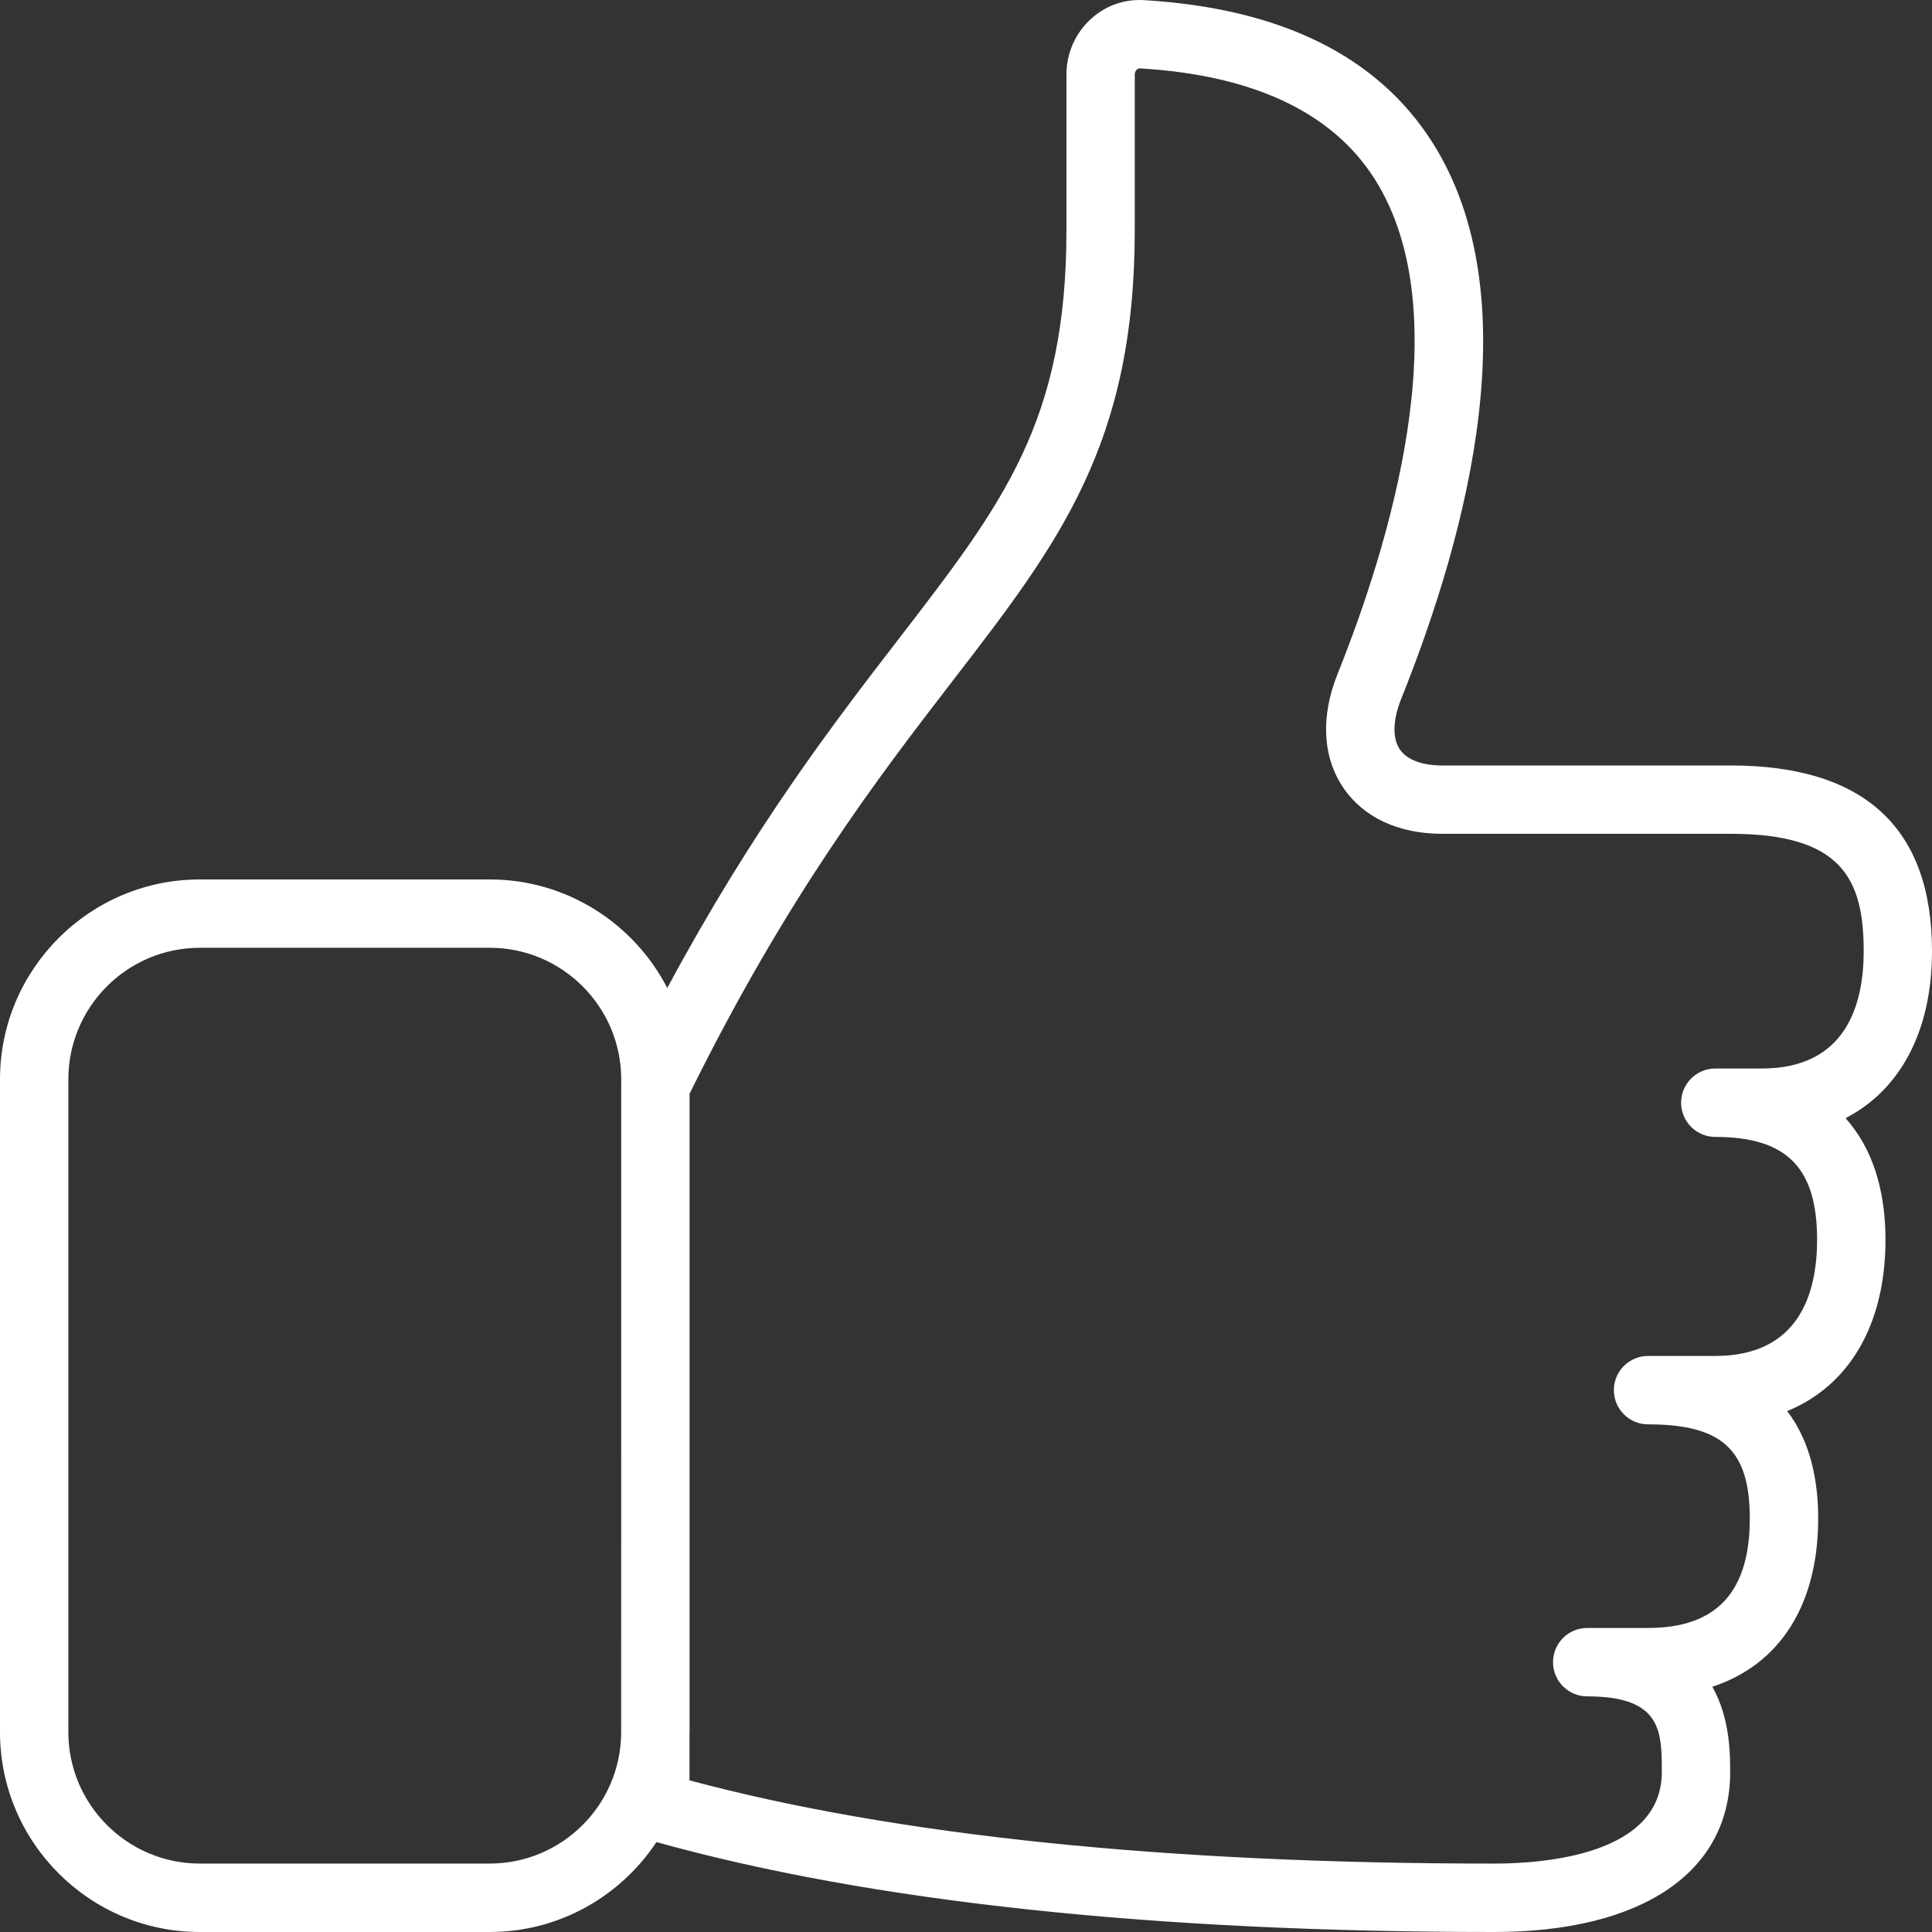 <?xml version="1.0" encoding="UTF-8"?>
<svg width="90px" height="90px" viewBox="0 0 90 90" version="1.1" xmlns="http://www.w3.org/2000/svg" xmlns:xlink="http://www.w3.org/1999/xlink">
    <rect x="0" y="0" width="90" height="90" fill="#333333" stroke="none"/>
    <!-- Generator: Sketch 53.2 (72643) - https://sketchapp.com -->
    <title>111</title>
    <desc>Created with Sketch.</desc>
    <g id="Page-1" stroke="none" stroke-width="1" fill="none" fill-rule="evenodd">
        <g id="170-web-icons-webperts" transform="translate(-852, -1044)" fill="#FFFFFF" fill-rule="nonzero">
            <path d="M942,1088.311 C942,1082.569 938.847,1079.659 932.629,1079.659 L919.187,1079.659 C918.237,1079.659 917.535,1079.391 917.208,1078.907 C916.858,1078.389 916.88,1077.537 917.267,1076.572 C920.432,1068.687 923.256,1057.788 918.732,1050.643 C916.183,1046.618 911.663,1044.385 905.294,1044.007 C903.324,1043.882 901.679,1045.489 901.679,1047.472 L901.679,1054.708 C901.679,1063.623 898.747,1067.428 893.891,1073.73 C890.82,1077.715 887.102,1082.548 883.084,1090.024 C881.535,1087.027 878.413,1084.968 874.814,1084.968 L861.31,1084.968 C856.177,1084.968 852,1089.147 852,1094.282 L852,1124.686 C852,1129.821 856.177,1134 861.31,1134 L874.814,1134 C878.054,1134 880.911,1132.331 882.579,1129.811 C892.558,1132.587 905.678,1134 921.599,1134 C928.486,1134 932.598,1131.216 932.598,1126.555 C932.598,1125.724 932.597,1124.047 931.768,1122.576 C934.903,1121.545 936.698,1118.774 936.698,1114.734 C936.698,1113.04 936.367,1111.184 935.254,1109.735 C938.143,1108.549 939.833,1105.709 939.833,1101.751 C939.833,1099.354 939.186,1097.44 937.973,1096.089 C940.522,1094.771 942,1092.032 942,1088.311 Z M880.938,1094.58 L880.936,1124.733 C880.91,1128.091 878.174,1130.812 874.813,1130.812 L861.31,1130.812 C857.931,1130.812 855.184,1128.062 855.184,1124.685 L855.184,1094.281 C855.184,1090.901 857.931,1088.151 861.31,1088.151 L874.814,1088.151 C878.192,1088.151 880.939,1090.901 880.939,1094.281 L880.939,1094.58 L880.938,1094.58 Z M934.077,1093.775 L931.905,1093.775 C931.026,1093.775 930.313,1094.488 930.313,1095.369 C930.313,1096.247 931.026,1096.962 931.905,1096.962 C935.229,1096.962 936.647,1098.393 936.647,1101.749 C936.647,1104.219 935.825,1107.165 931.905,1107.165 L928.772,1107.165 C927.893,1107.165 927.18,1107.879 927.18,1108.758 C927.18,1109.638 927.893,1110.352 928.772,1110.352 C932.227,1110.352 933.512,1111.538 933.512,1114.733 C933.512,1118.167 931.961,1119.837 928.772,1119.837 L925.938,1119.837 C925.059,1119.837 924.346,1120.549 924.346,1121.43 C924.346,1122.308 925.059,1123.023 925.938,1123.023 C929.413,1123.023 929.413,1124.659 929.413,1126.554 C929.413,1130.399 923.947,1130.813 921.598,1130.813 C906.334,1130.813 893.735,1129.509 884.119,1126.936 L884.119,1124.737 C884.12,1124.72 884.123,1124.703 884.123,1124.686 L884.123,1094.95 C888.694,1085.689 892.969,1080.144 896.411,1075.674 C901.318,1069.309 904.862,1064.708 904.862,1054.707 L904.862,1047.471 C904.862,1047.316 904.967,1047.186 905.104,1047.186 L905.105,1047.186 C910.392,1047.499 914.072,1049.237 916.043,1052.347 C920.045,1058.668 916.677,1069.494 914.313,1075.384 C913.513,1077.375 913.606,1079.259 914.572,1080.689 C915.51,1082.079 917.148,1082.842 919.188,1082.842 L932.63,1082.842 C937.782,1082.842 938.818,1084.934 938.818,1088.31 C938.816,1090.803 937.995,1093.775 934.077,1093.775 Z" id="111"></path>
        </g>
    </g>
</svg>